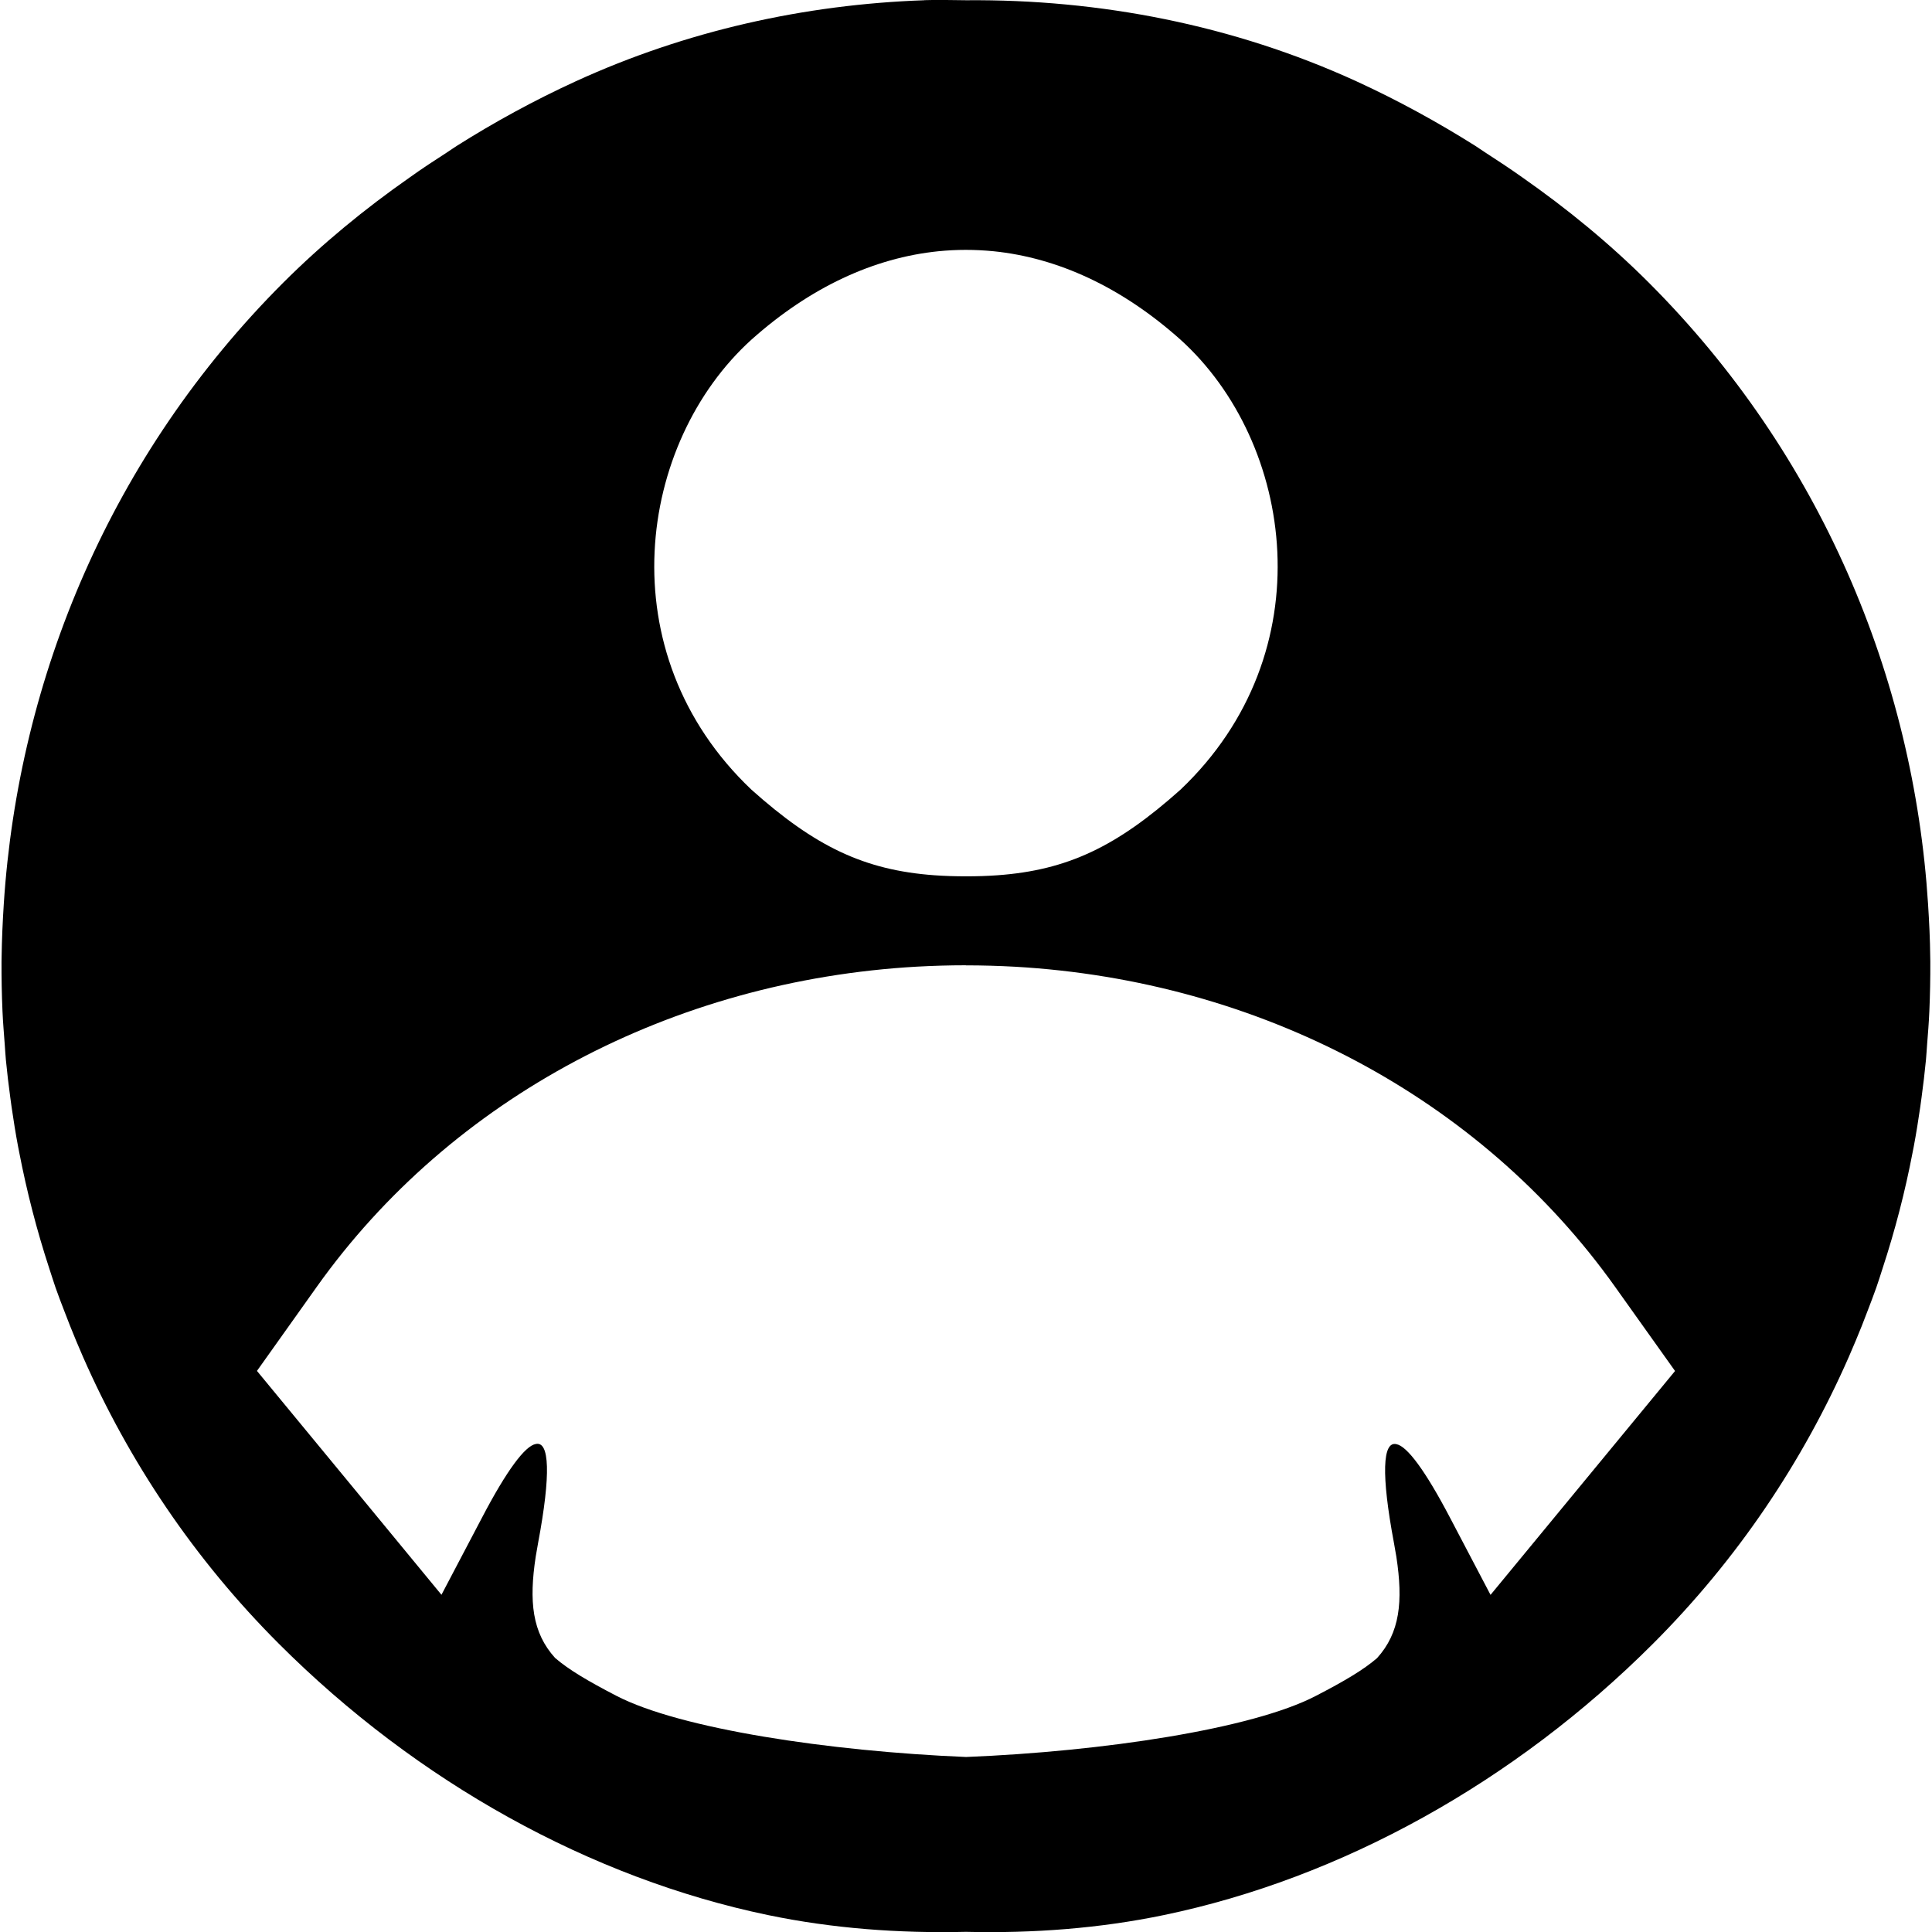 <svg xmlns="http://www.w3.org/2000/svg" width="24" height="24" viewBox="0 0 24 24"><path fill="black" d="m 11.482,0.003 c -1.488,0.052 -2.962,0.381 -4.33,1.007 -0.519,0.238 -1.01,0.507 -1.476,0.801 -0.04,0.025 -0.078,0.053 -0.117,0.078 -0.16,0.103 -0.319,0.207 -0.472,0.317 -0.555,0.388 -1.083,0.821 -1.569,1.306 -2.134,2.134 -3.289,4.902 -3.471,7.718 -0.014,0.219 -0.024,0.439 -0.027,0.659 -2.506e-4,0.018 -0.001,0.036 -0.001,0.054 -0.001,0.207 0.003,0.414 0.012,0.621 0.006,0.138 0.018,0.275 0.028,0.413 0.005,0.063 0.008,0.126 0.014,0.189 0.015,0.157 0.034,0.313 0.055,0.469 0.005,0.039 0.01,0.078 0.016,0.117 0.024,0.165 0.05,0.329 0.081,0.493 0.004,0.024 0.01,0.047 0.014,0.071 0.094,0.486 0.218,0.968 0.374,1.444 0.026,0.078 0.05,0.157 0.077,0.235 0.034,0.097 0.071,0.193 0.108,0.289 0.047,0.125 0.097,0.249 0.148,0.372 0.028,0.067 0.056,0.133 0.085,0.199 0.57,1.298 1.379,2.51 2.433,3.564 1.718,1.718 3.872,2.912 6.078,3.371 0.794,0.165 1.621,0.228 2.457,0.208 0.836,0.02 1.663,-0.043 2.457,-0.208 2.206,-0.458 4.36,-1.653 6.078,-3.371 1.054,-1.054 1.863,-2.266 2.433,-3.564 0.029,-0.066 0.057,-0.133 0.085,-0.199 0.052,-0.123 0.101,-0.247 0.148,-0.372 0.037,-0.096 0.074,-0.193 0.108,-0.289 0.027,-0.078 0.052,-0.156 0.077,-0.235 0.156,-0.476 0.281,-0.957 0.374,-1.444 0.004,-0.024 0.01,-0.047 0.014,-0.071 0.031,-0.164 0.057,-0.328 0.081,-0.493 0.006,-0.039 0.011,-0.078 0.016,-0.117 0.021,-0.156 0.04,-0.312 0.055,-0.469 0.006,-0.063 0.009,-0.126 0.014,-0.189 0.011,-0.137 0.022,-0.275 0.028,-0.413 0.009,-0.207 0.013,-0.414 0.012,-0.621 -1.7e-4,-0.018 -0.001,-0.036 -0.001,-0.054 -0.002,-0.22 -0.013,-0.439 -0.027,-0.659 C 23.772,8.413 22.616,5.645 20.482,3.511 19.997,3.026 19.469,2.594 18.913,2.205 c -0.153,-0.109 -0.312,-0.213 -0.472,-0.317 -0.04,-0.025 -0.077,-0.053 -0.117,-0.078 -0.466,-0.293 -0.957,-0.563 -1.476,-0.801 -1.526,-0.698 -3.185,-1.02 -4.847,-1.006 -0.173,-0.001 -0.345,-0.007 -0.518,-0.001 z m 0.515,3.101 c 0.115,0 0.23,0.006 0.344,0.017 0.801,0.081 1.594,0.447 2.323,1.098 1.413,1.277 1.796,3.886 0,5.591 -0.789,0.705 -1.4,1 -2.275,1.063 -0.123,0.009 -0.252,0.013 -0.387,0.013 -0.137,0 -0.268,-0.004 -0.392,-0.013 -0.875,-0.063 -1.486,-0.358 -2.275,-1.063 -1.796,-1.704 -1.413,-4.313 0,-5.591 0.729,-0.651 1.522,-1.017 2.323,-1.098 0.113,-0.011 0.225,-0.017 0.338,-0.017 z m 0,8.888 c 0.205,0 0.409,0.006 0.611,0.017 3.038,0.173 5.782,1.626 7.455,3.976 l 0.745,1.046 -1.148,1.393 -1.144,1.388 -0.503,-0.958 c -0.309,-0.589 -0.535,-0.891 -0.667,-0.914 -0.171,-0.04 -0.19,0.373 -0.03,1.226 0.012,0.064 0.019,0.114 0.03,0.172 0.085,0.557 0.045,0.945 -0.24,1.26 -0.168,0.145 -0.408,0.287 -0.762,0.47 -0.789,0.41 -2.64,0.689 -4.343,0.758 C 10.297,21.755 8.447,21.476 7.657,21.066 7.304,20.883 7.064,20.741 6.896,20.596 6.61,20.281 6.57,19.893 6.655,19.336 c 0.01,-0.058 0.018,-0.108 0.03,-0.172 0.16,-0.853 0.141,-1.266 -0.03,-1.226 -0.132,0.023 -0.359,0.325 -0.667,0.914 L 5.484,19.811 4.34,18.422 3.192,17.03 3.936,15.984 c 1.673,-2.35 4.418,-3.804 7.455,-3.976 0.201,-0.011 0.403,-0.017 0.606,-0.017 z"/></svg>